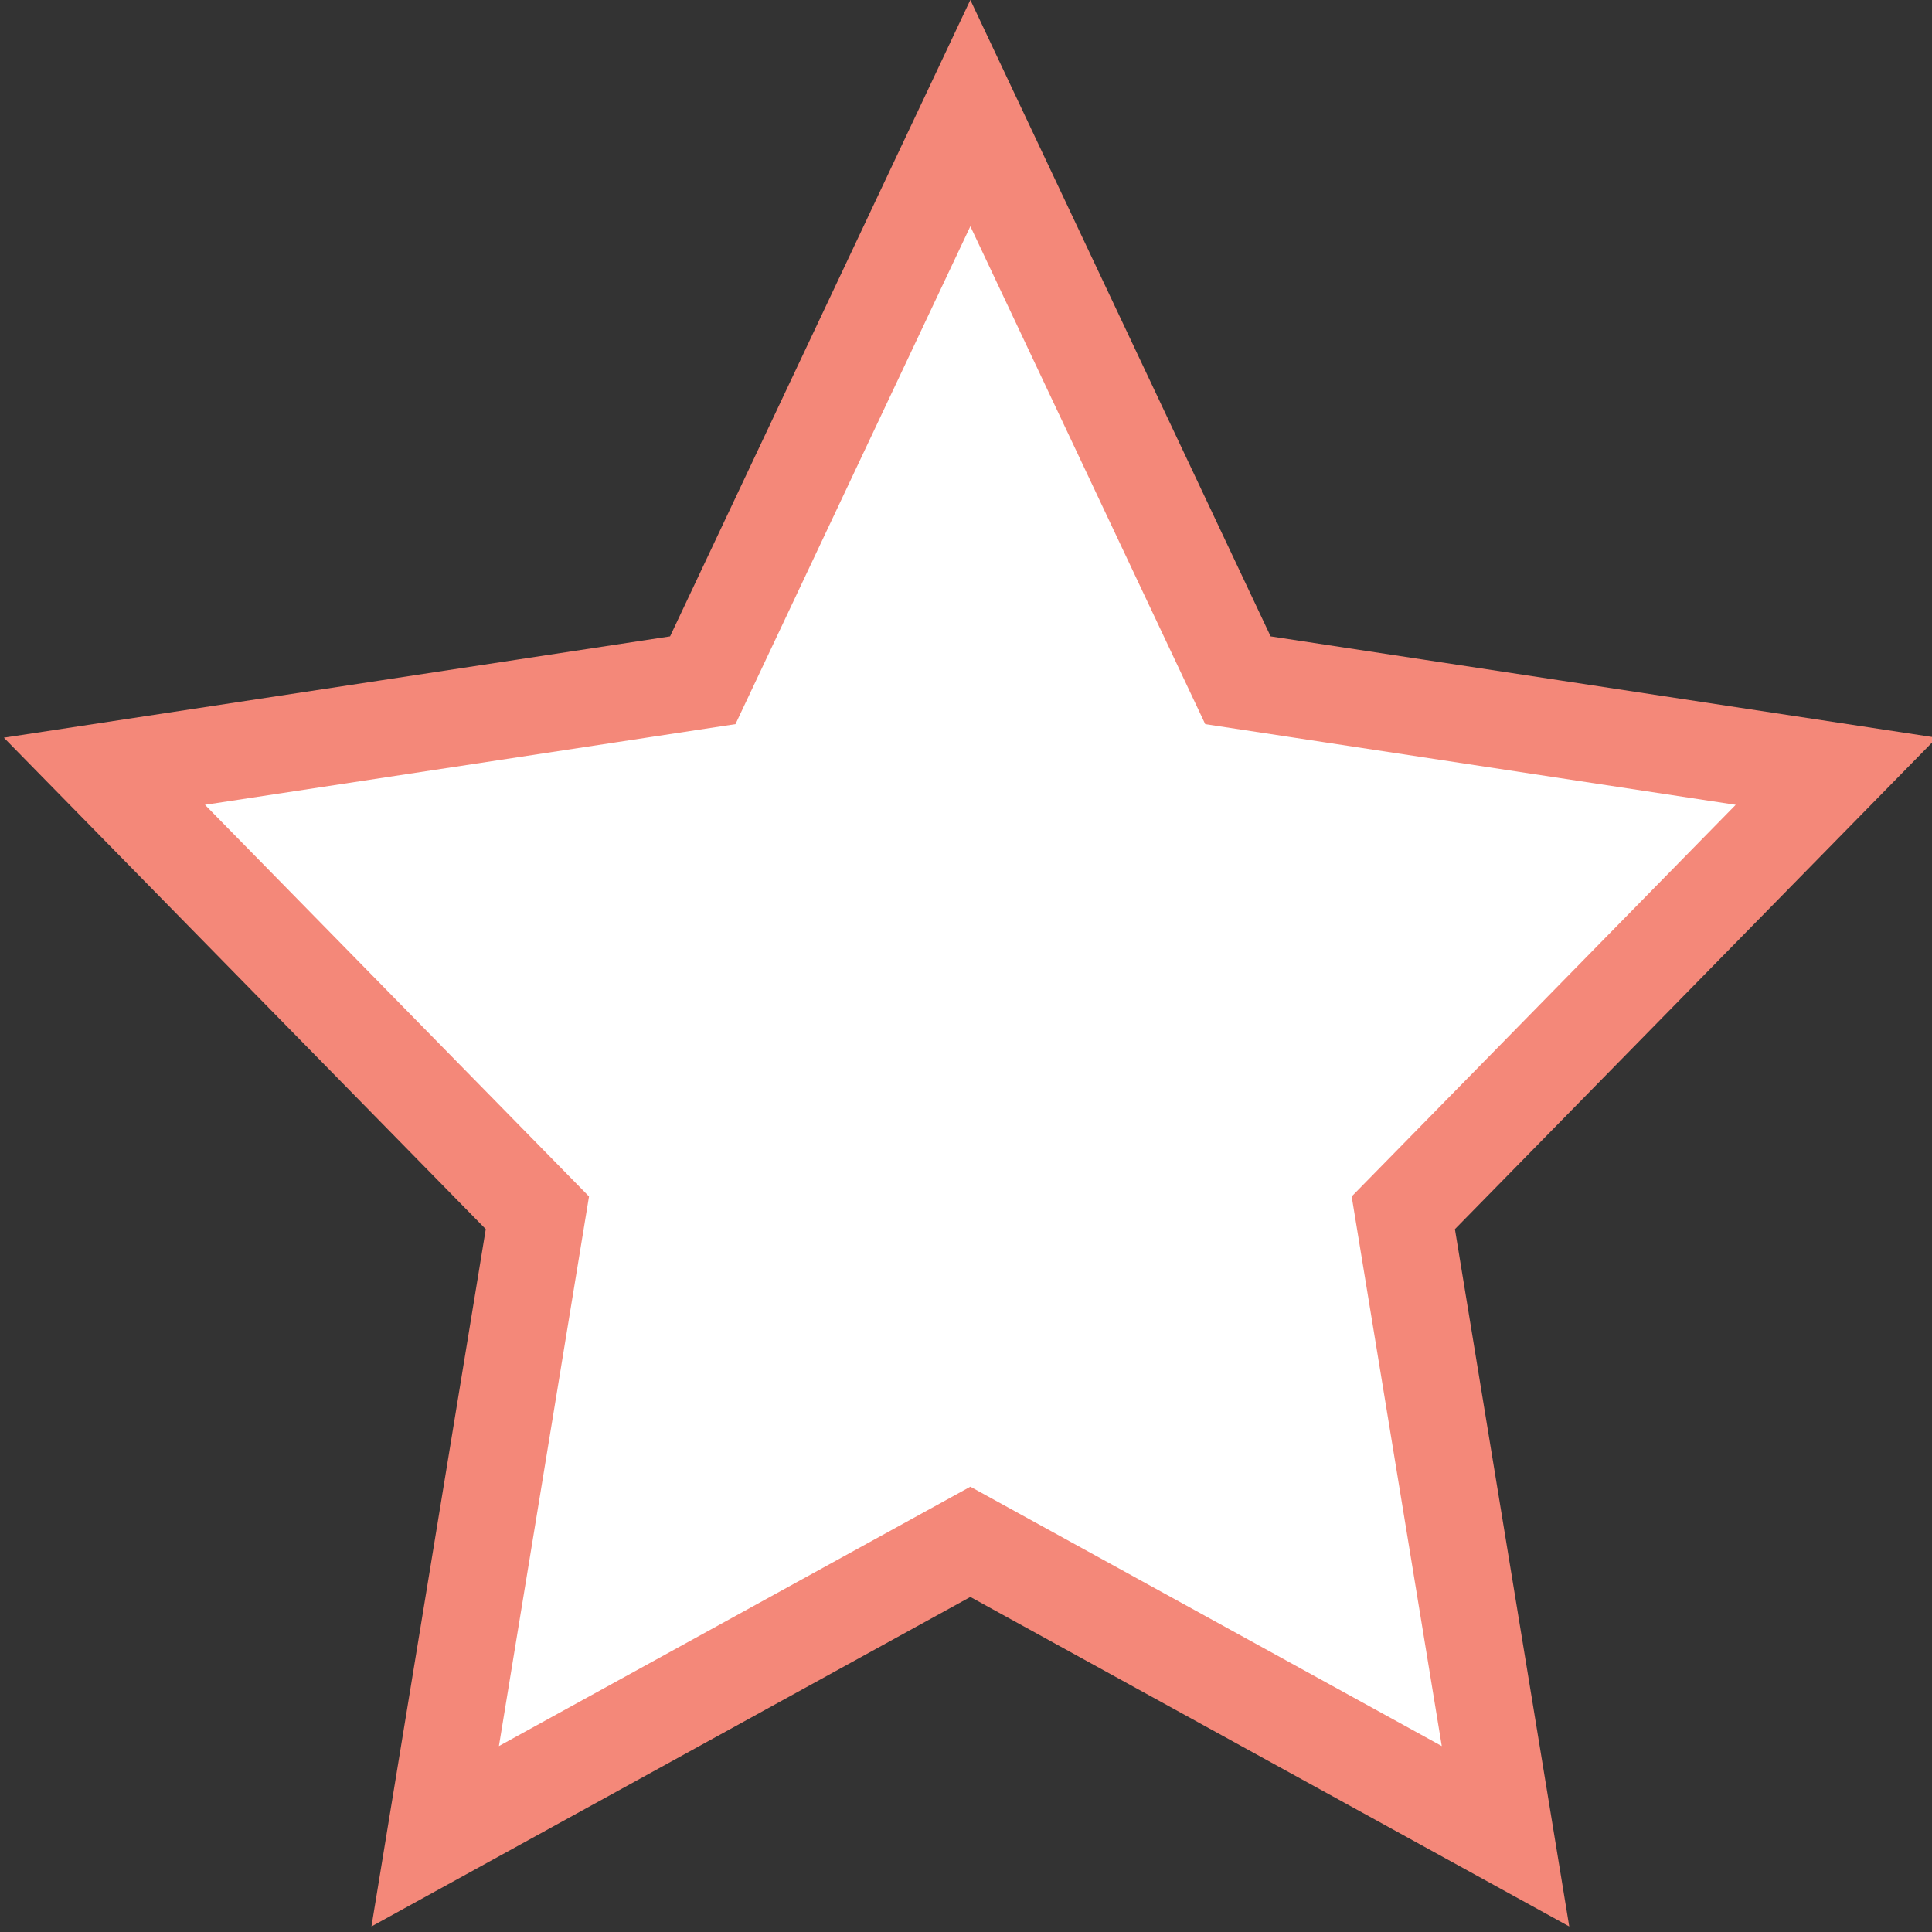 <svg version="1.1" xmlns="http://www.w3.org/2000/svg" xmlns:xlink="http://www.w3.org/1999/xlink" width="20" height="20" enable-background="new 0 0 20 20" xml:space="preserve" style=""><rect width="100%" height="100%" fill="#333333" stroke="none"/><rect id="backgroundrect" width="100%" height="100%" x="0" y="0" fill="none" stroke="none"/><g class="currentLayer" style=""><title>Layer 1</title><polygon fill="#ffffff" points="10.045,1.171 12.815,7.042 19.009,7.984 14.527,12.555 15.585,19.009 10.045,15.961 4.505,19.009 5.563,12.555 1.081,7.984 7.275,7.042 " id="svg_1" class="selected" opacity="1" fill-opacity="1" stroke="#f48879" stroke-opacity="1" stroke-dasharray="none" stroke-width="1"/></g></svg>